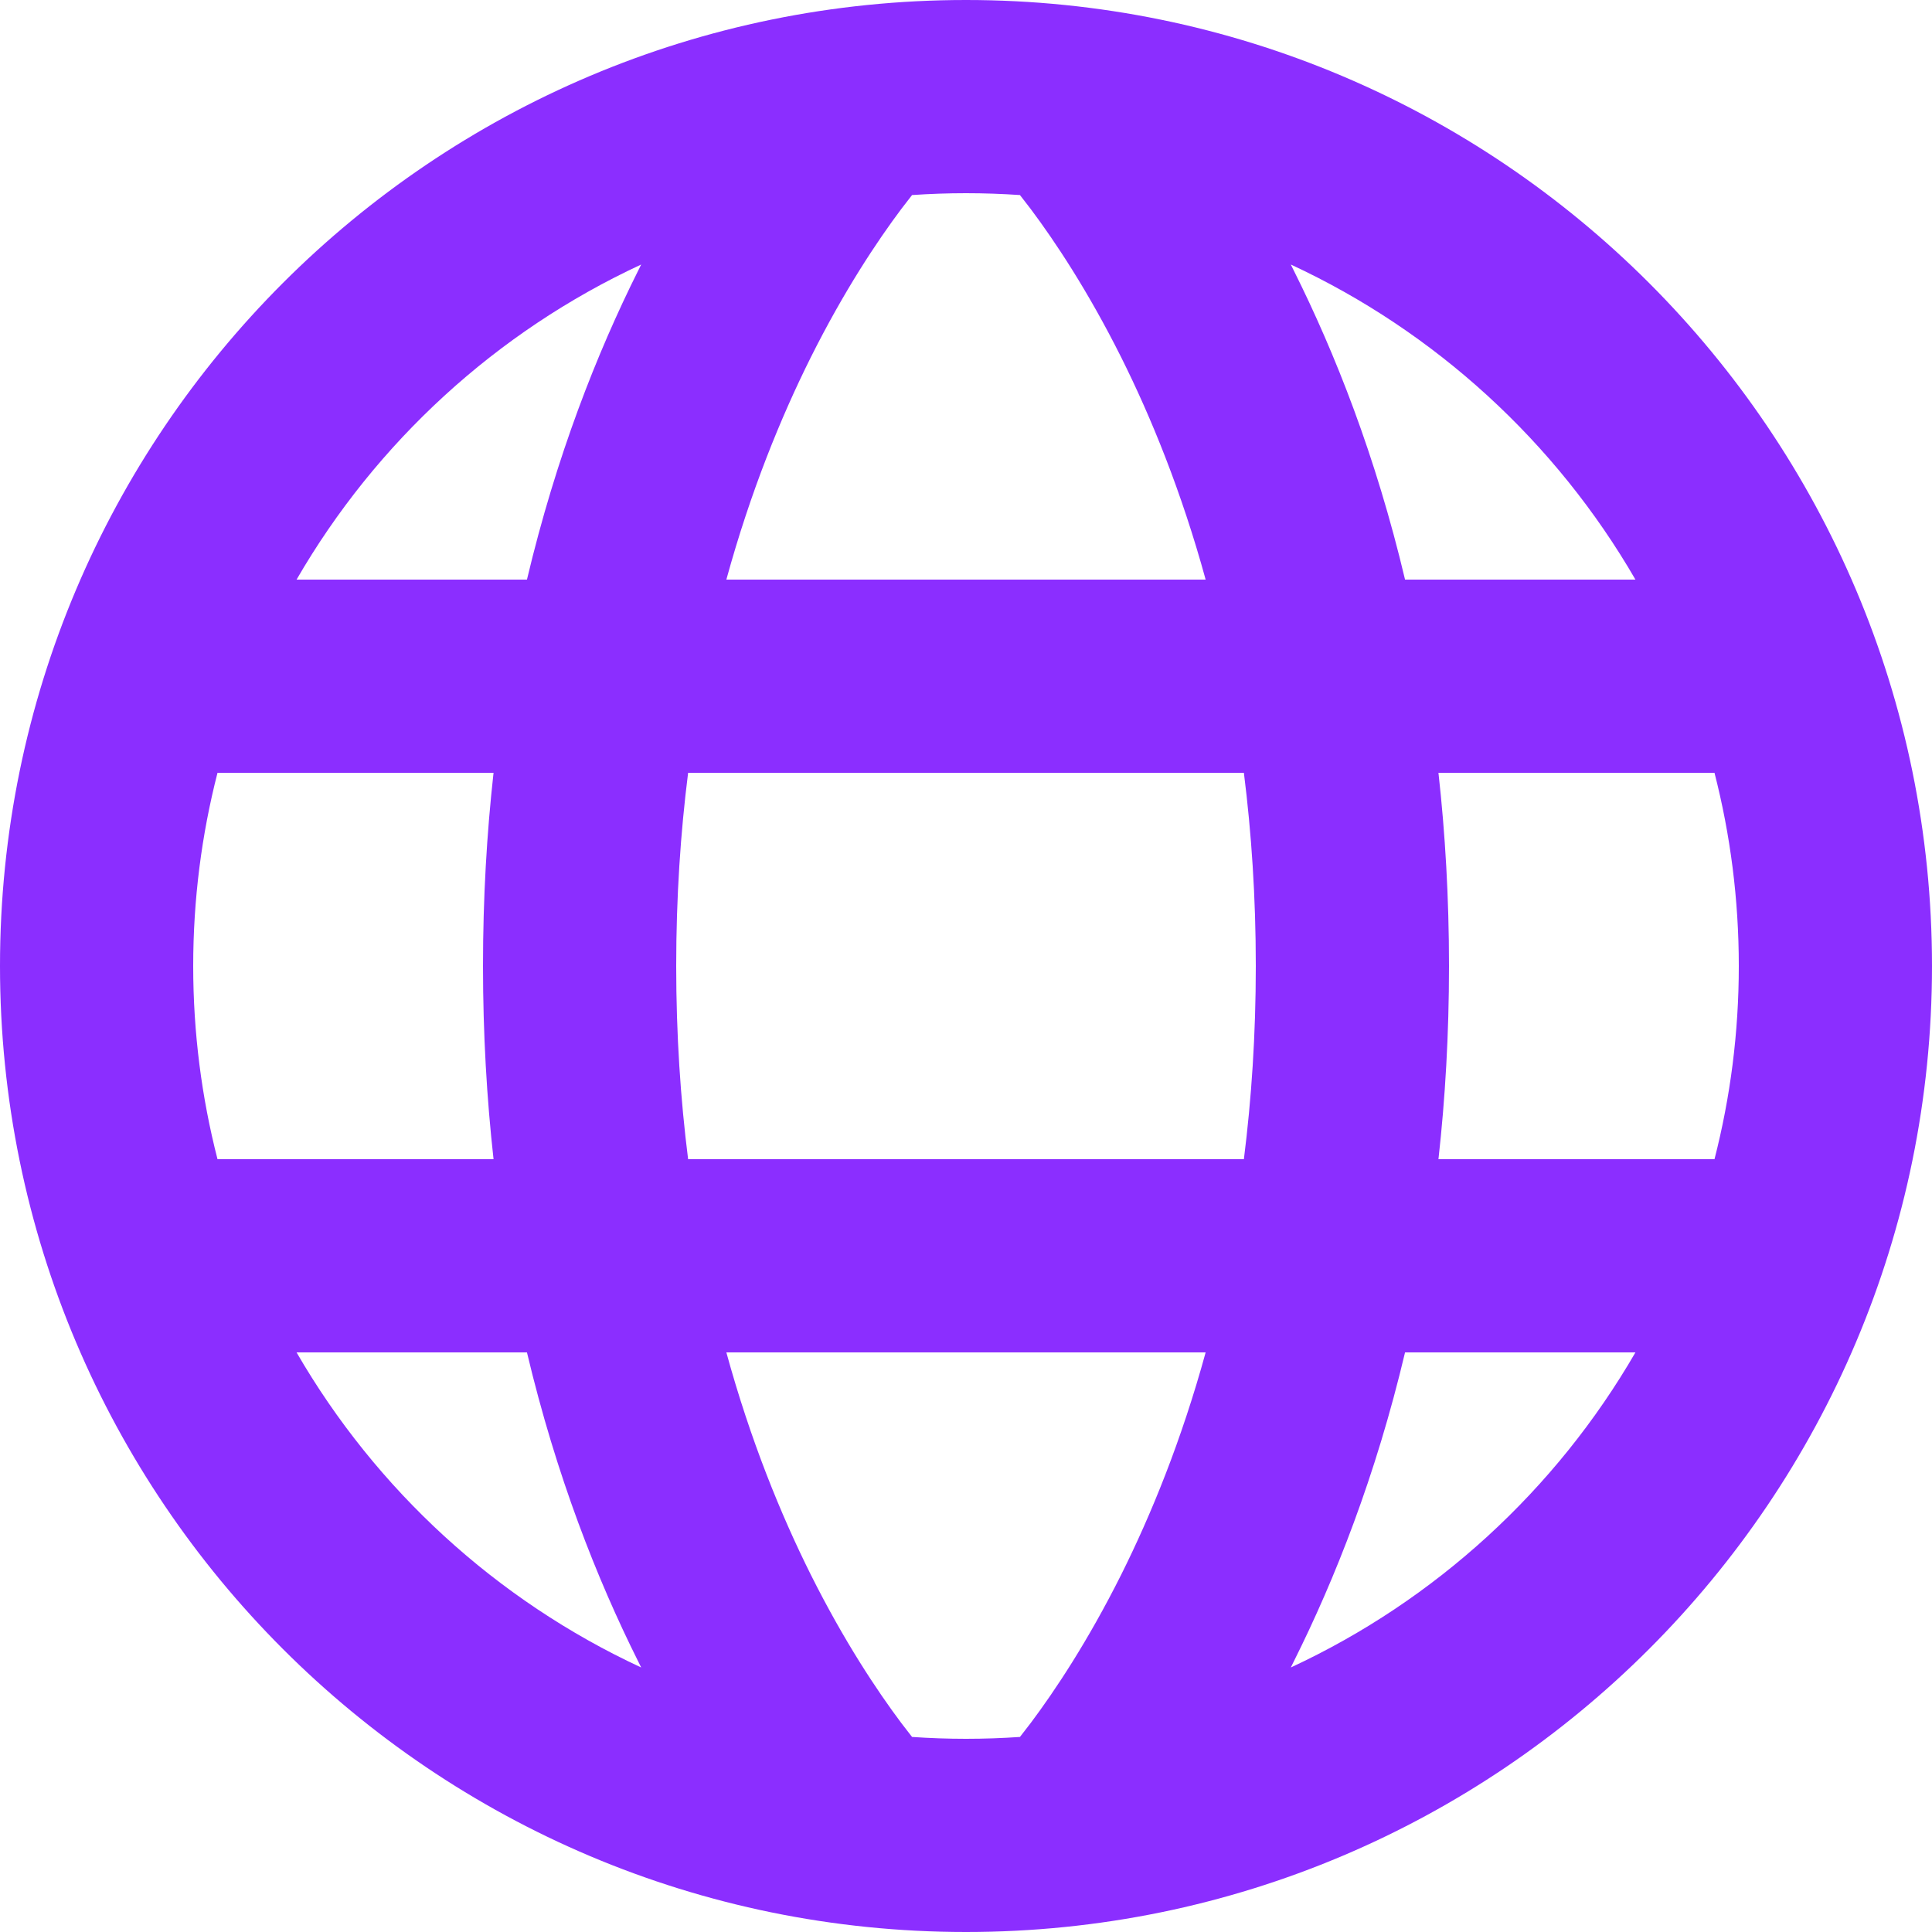 <svg width="24" height="24" viewBox="0 0 24 24" fill="none" xmlns="http://www.w3.org/2000/svg">
<path fill-rule="evenodd" clip-rule="evenodd" d="M12 24C5.373 24 0 18.627 0 12C0 5.373 5.373 0 12 0C18.627 0 24 5.373 24 12C24 18.627 18.627 24 12 24ZM12 2.4C11.775 2.4 11.551 2.408 11.33 2.423C11.289 2.475 11.245 2.532 11.197 2.595C10.898 2.994 10.488 3.608 10.073 4.437C9.701 5.182 9.324 6.103 9.023 7.2H14.977C14.676 6.103 14.299 5.182 13.927 4.437C13.512 3.608 13.102 2.994 12.803 2.595C12.755 2.532 12.711 2.475 12.67 2.423C12.449 2.408 12.225 2.4 12 2.4ZM6 12C6 11.154 6.047 10.354 6.131 9.6H2.702C2.505 10.367 2.4 11.171 2.4 12C2.4 12.829 2.505 13.633 2.702 14.4H6.131C6.047 13.646 6 12.846 6 12ZM6.546 16.8H3.684C4.671 18.506 6.167 19.88 7.965 20.714L7.927 20.637C7.416 19.615 6.911 18.336 6.546 16.8ZM9.023 16.8L14.977 16.8C14.676 17.897 14.299 18.818 13.927 19.563C13.512 20.392 13.102 21.006 12.803 21.405C12.755 21.468 12.711 21.525 12.67 21.577C12.449 21.592 12.225 21.6 12 21.6C11.775 21.6 11.551 21.592 11.33 21.577C11.289 21.525 11.245 21.468 11.197 21.405C10.898 21.006 10.488 20.392 10.073 19.563C9.701 18.818 9.324 17.897 9.023 16.8ZM15.452 14.4L8.548 14.4C8.454 13.656 8.4 12.856 8.4 12C8.4 11.144 8.454 10.344 8.548 9.6H15.452C15.546 10.344 15.6 11.144 15.6 12C15.6 12.856 15.546 13.655 15.452 14.4ZM17.454 16.8C17.09 18.336 16.584 19.615 16.073 20.637L16.035 20.714C17.832 19.88 19.329 18.506 20.316 16.8H17.454ZM21.298 14.4H17.869C17.953 13.646 18 12.846 18 12C18 11.154 17.953 10.354 17.869 9.6H21.298C21.495 10.367 21.6 11.171 21.6 12C21.6 12.829 21.495 13.633 21.298 14.4ZM7.927 3.363C7.416 4.385 6.911 5.664 6.546 7.2H3.684C4.671 5.494 6.167 4.12 7.965 3.286L7.927 3.363ZM16.035 3.286C17.832 4.12 19.329 5.494 20.316 7.2H17.454C17.09 5.664 16.584 4.385 16.073 3.363L16.035 3.286Z" fill="#8B2EFF"/>
</svg>
